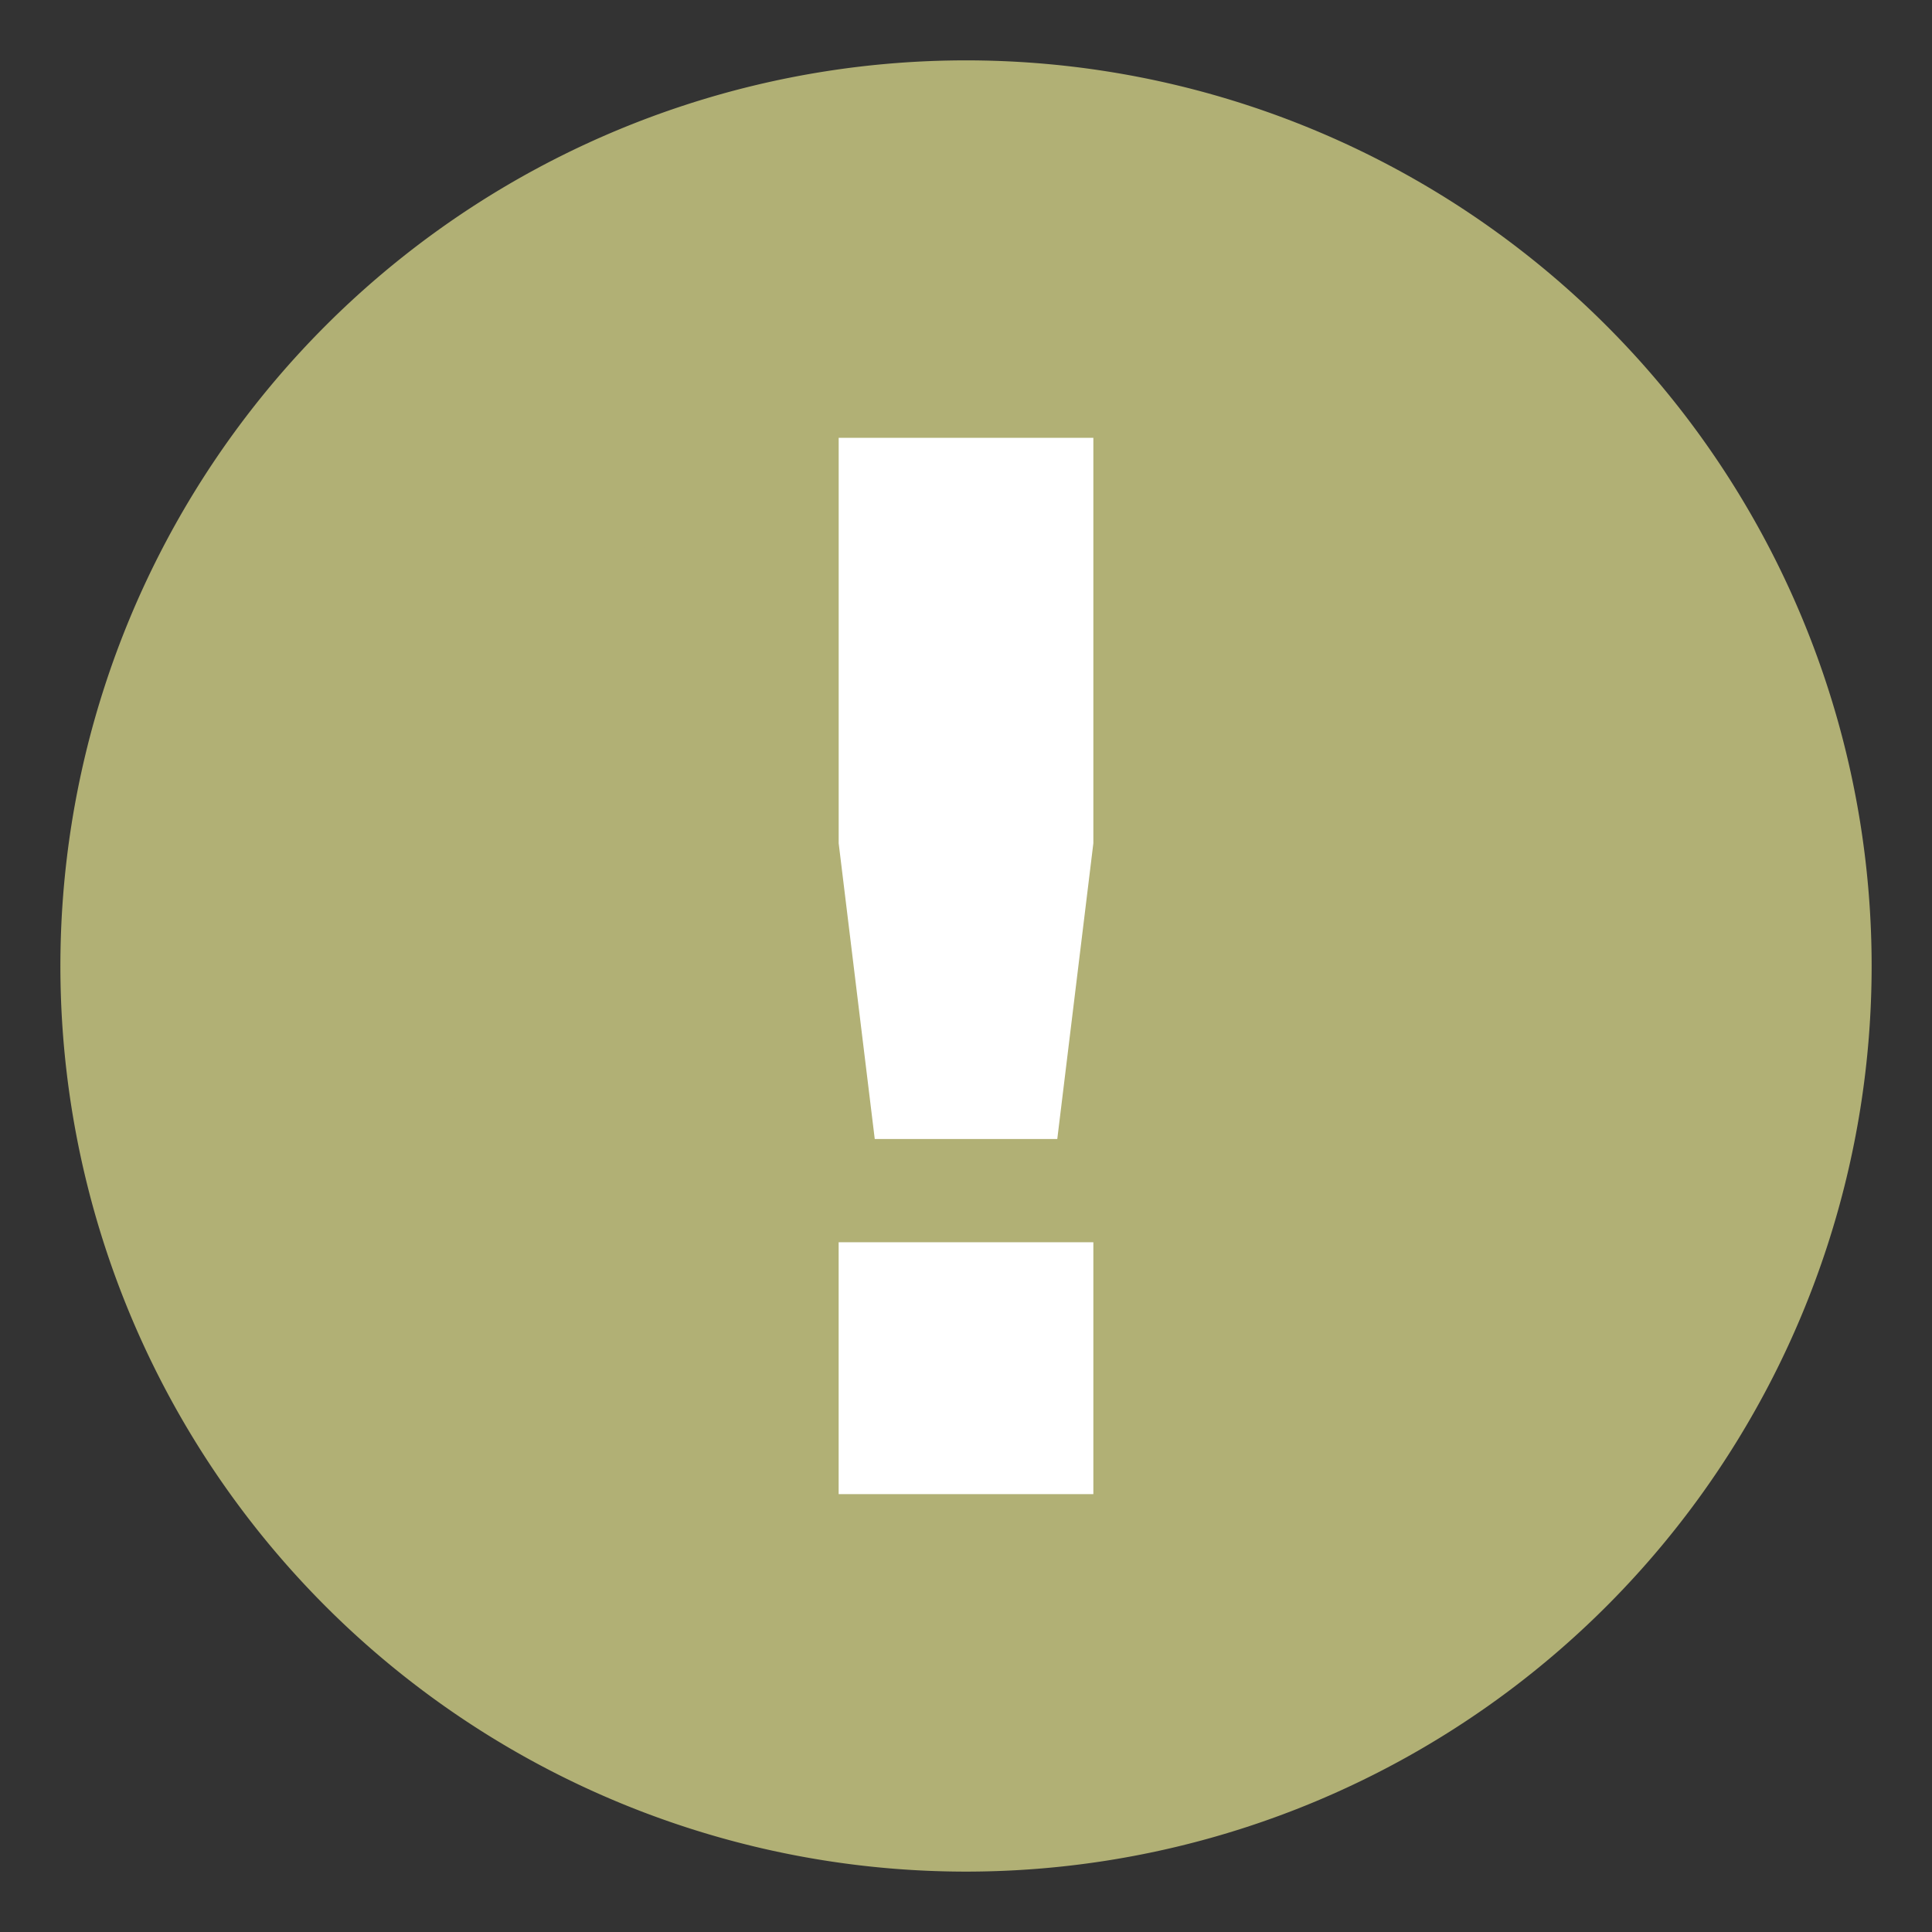 <svg xmlns="http://www.w3.org/2000/svg" style="fill-rule:evenodd" id="sign-notice" viewBox="0 0 72.249 72.249" height="32" width="32" version="1.1">
 <rect x="0" y="0" width="72.249" height="72.249" fill="#333333" stroke="none"/>
 <defs id="defs8" />
 <g style="fill:#ffffff;fill-opacity:1;stroke:none;" id="text3781">
  <g id="g3009">
   <g style="fill:#ffffff;fill-opacity:1;stroke:none;" id="text3756">
    <g id="g3802">
     <g id="g3759">
      <g id="g3346">
       <path d="m 62.931,36.124 a 26.806,26.806 0 1 1 -53.612,0 26.806,26.806 0 1 1 53.612,0 z" id="path3011" style="fill:#B1B075;fill-opacity:1;fill-rule:evenodd;stroke:#B1B075;stroke-width:14.121;stroke-opacity:1;" />
       <g style="fill:#000000;fill-opacity:1;stroke:none" id="text3758">
        <path d="m 31.362,16.373 9.525,0 0,15.161 -1.349,11.06 -6.826,0 -1.349,-11.06 0,-15.161 z m 0,30.083 9.525,0 0,9.419 -9.525,0 0,-9.419 z" style="fill:#ffffff" id="path3344" />
       </g>
      </g>
     </g>
    </g>
   </g>
  </g>
 </g>
</svg>